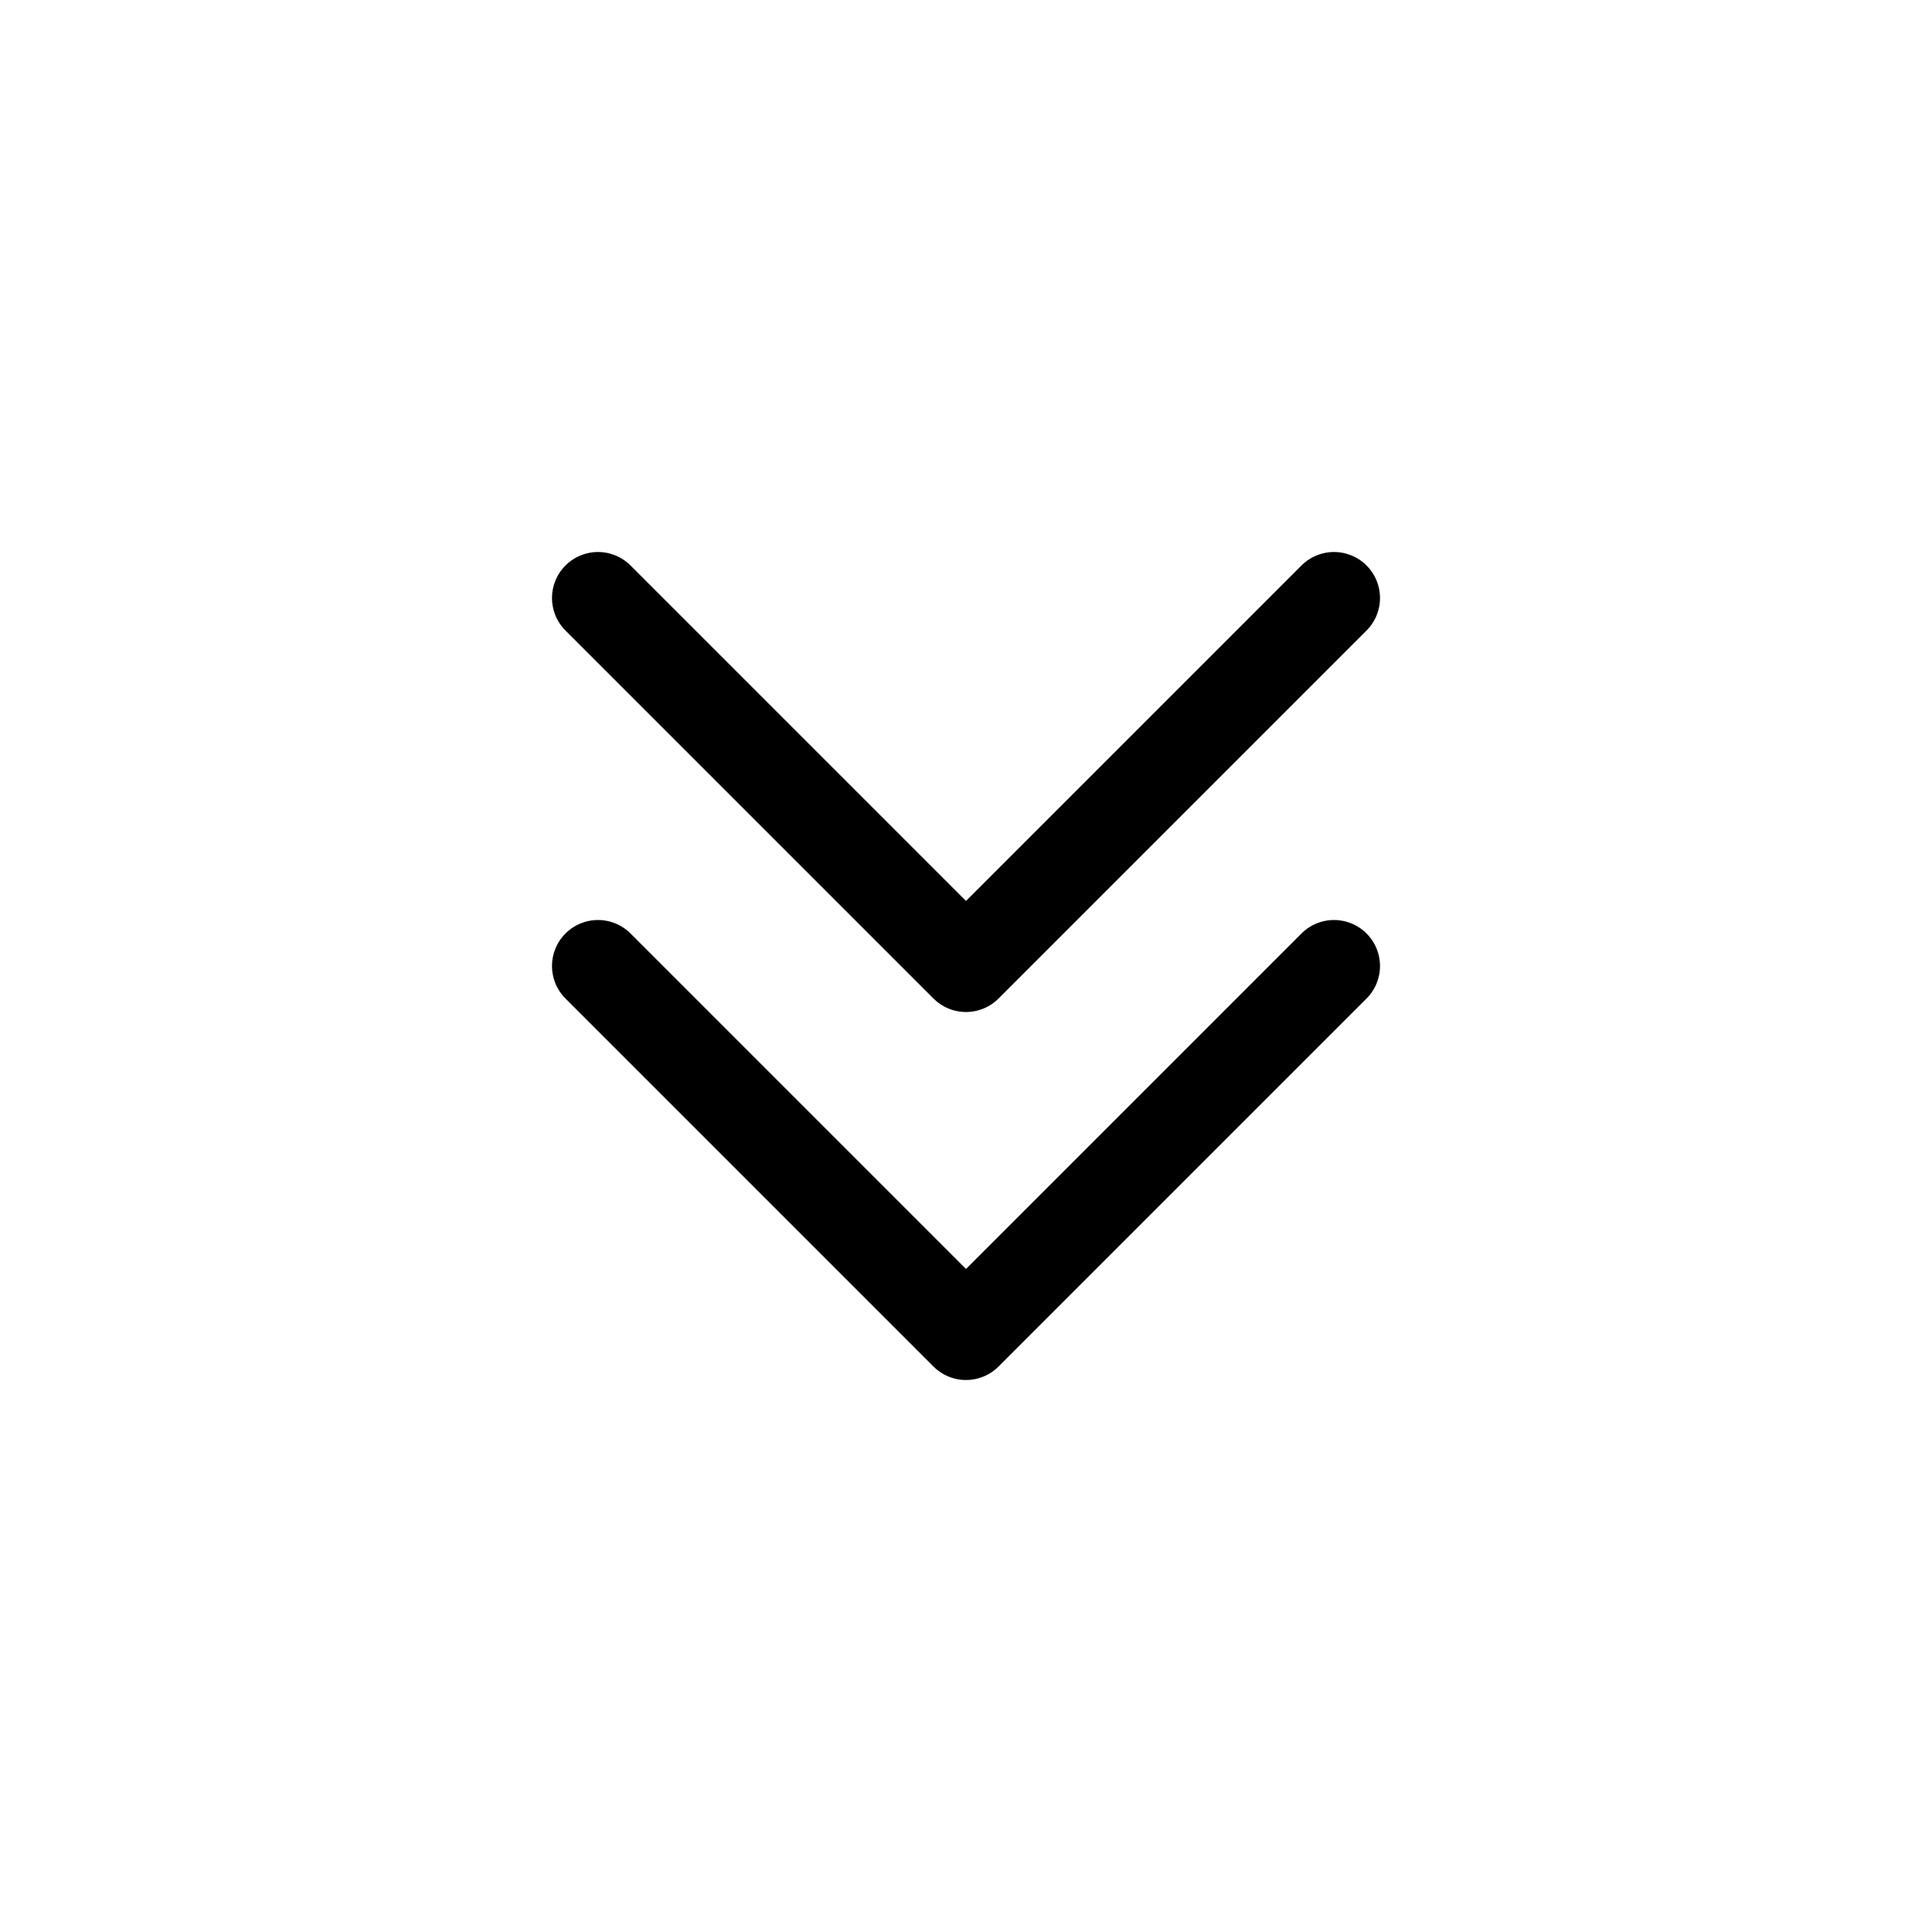 <svg xmlns="http://www.w3.org/2000/svg" xmlns:xlink="http://www.w3.org/1999/xlink" aria-hidden="true" role="img" class="iconify iconify--system-uicons" width="1em" height="1em" preserveAspectRatio="xMidYMid meet" viewBox="0 0 21 21" data-icon="system-uicons:chevron-down-double"><path fill="none" stroke="currentColor" stroke-linecap="round" stroke-linejoin="round" d="m14.5 6.5l-4 4l-4-4m8 4l-4 4l-4-4"></path></svg>